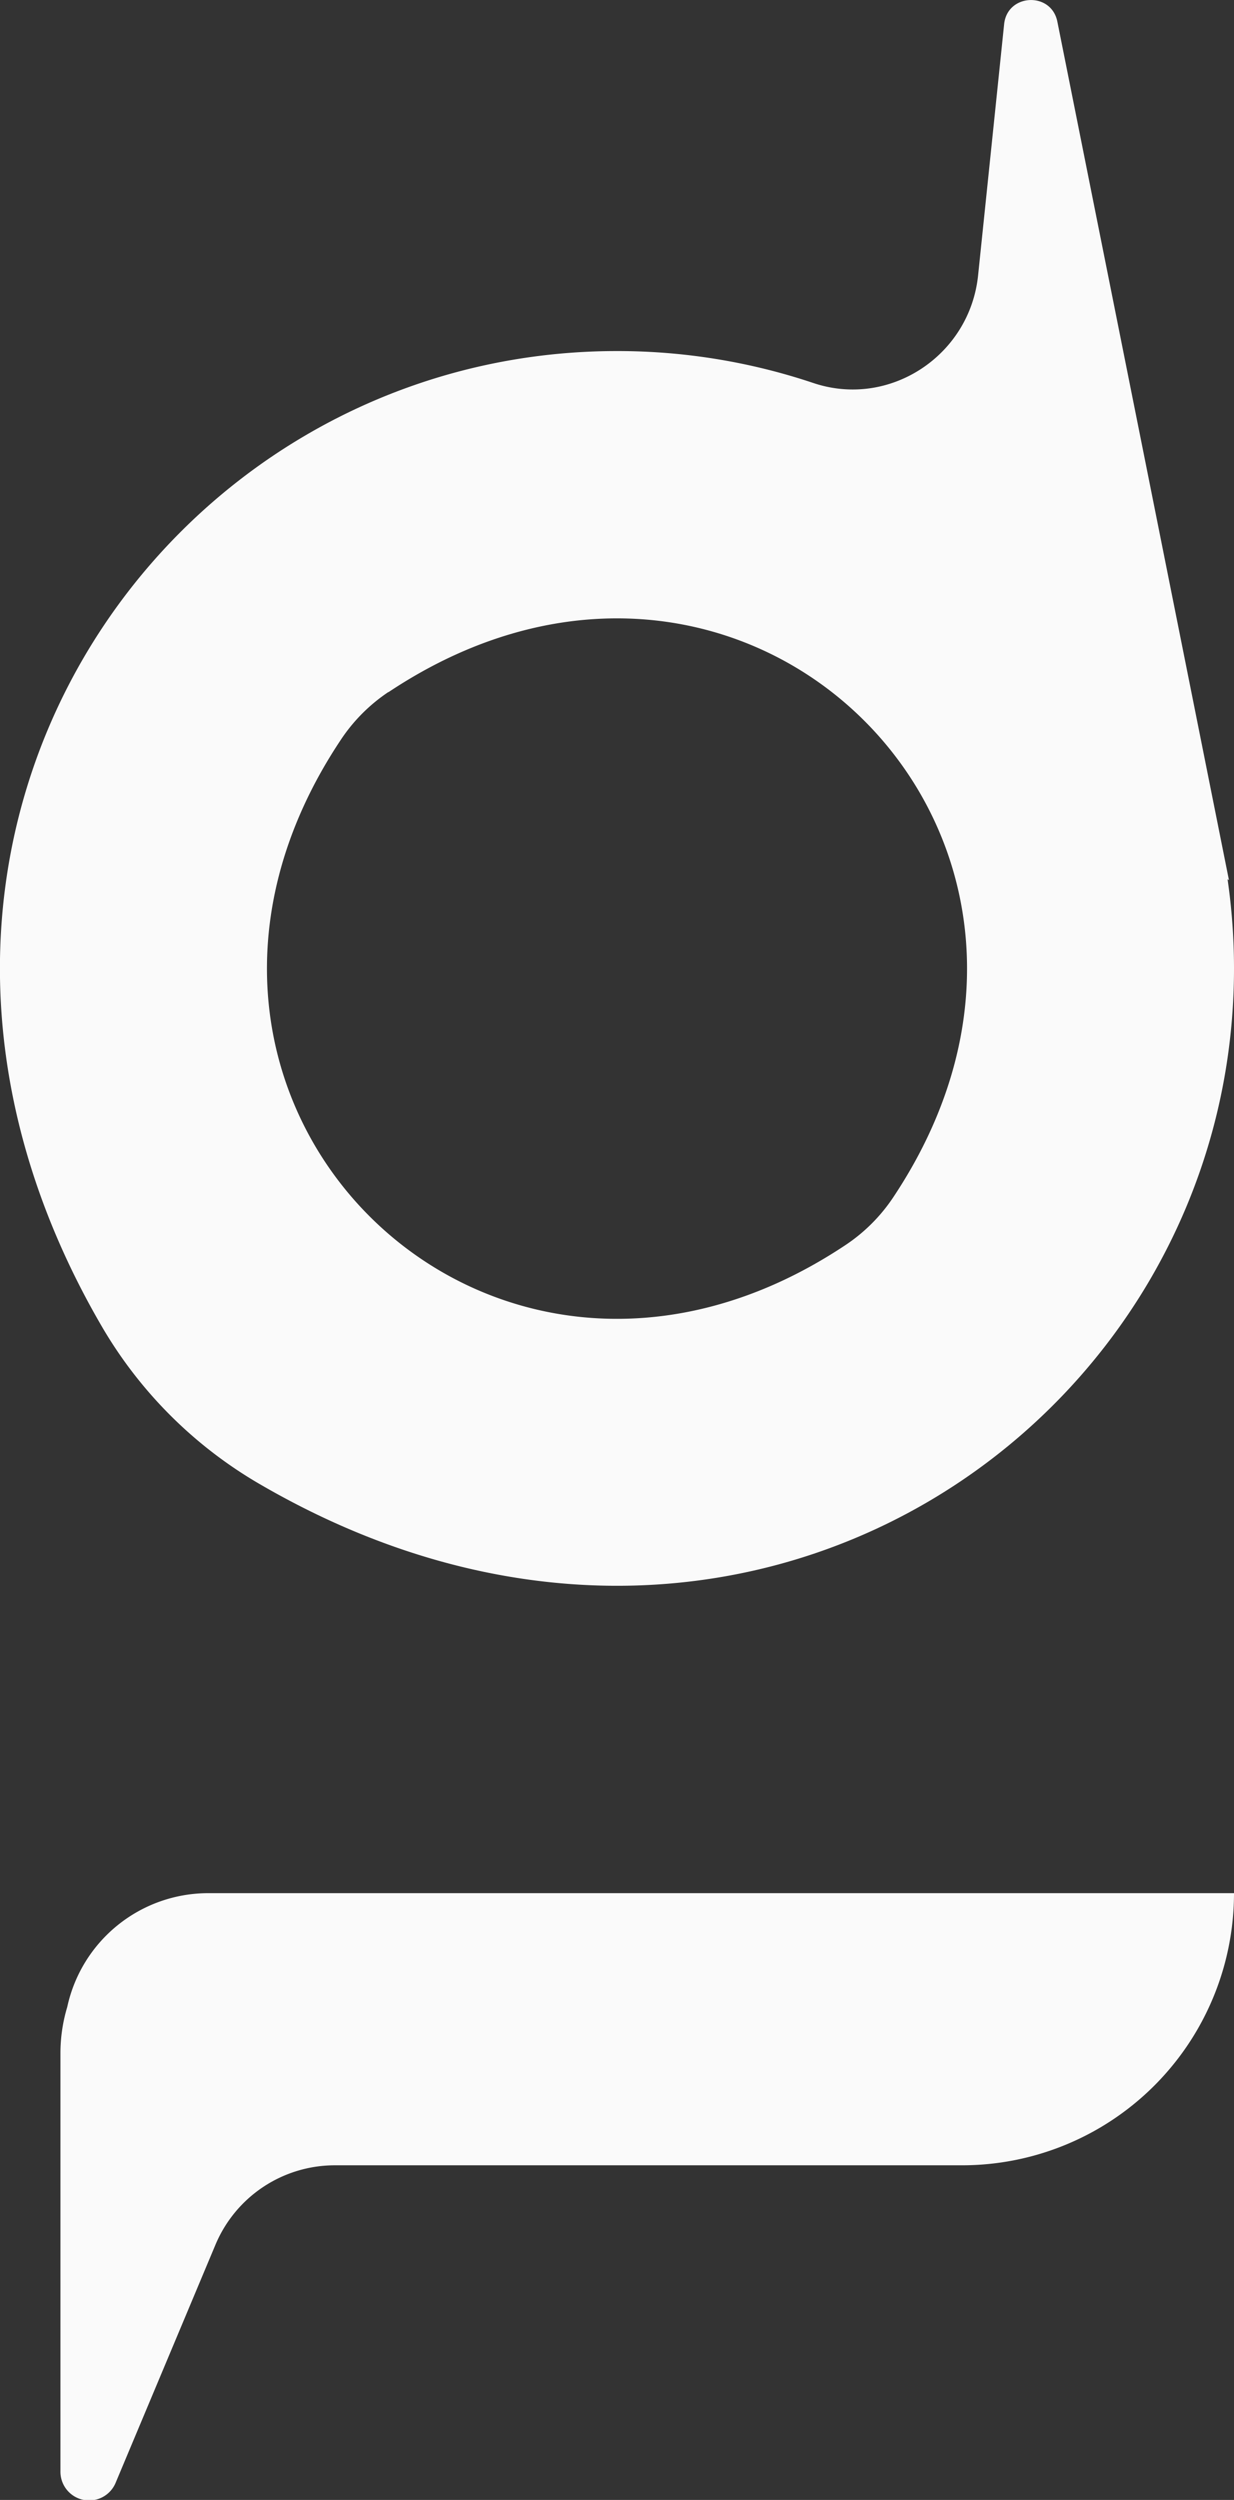 <svg xmlns="http://www.w3.org/2000/svg" viewBox="0 0 245 496.06"><rect x="0" y="0" width="245" height="496.06" fill="#333333" stroke="none"/><defs><style>.cls-1{fill:#fafafa;}</style></defs><title>logoName</title><g id="Layer_1" data-name="Layer 1"><path class="cls-1" d="M179.34,437.7C274.94,493.52,373,426,373,335.5a123,123,0,0,0-1.28-17.7l.28.2L337.93,147.64c-1.2-6-9.94-5.6-10.57.5L322.19,198c-1.65,15.89-17.57,26.42-32.71,21.34a122.3,122.3,0,0,0-39-6.34c-90.45,0-158,98.06-102.2,193.66A86.63,86.63,0,0,0,179.34,437.7Zm25.77-157c71.07-47.37,147.6,29.16,100.23,100.23a34,34,0,0,1-9.45,9.45c-71.07,47.37-147.6-29.16-100.23-100.23A34,34,0,0,1,205.11,280.66Z" transform="translate(-128 -143.34)"/><path class="cls-1" d="M169.35,519a28.66,28.66,0,0,0-28,22.59,31.81,31.81,0,0,0-1.35,9.16v82.94A5.7,5.7,0,0,0,151,635.9l19.78-47.14A25.71,25.71,0,0,1,194.43,573H319a54,54,0,0,0,54-54H169.35Z" transform="translate(-128 -143.34)"/></g></svg>